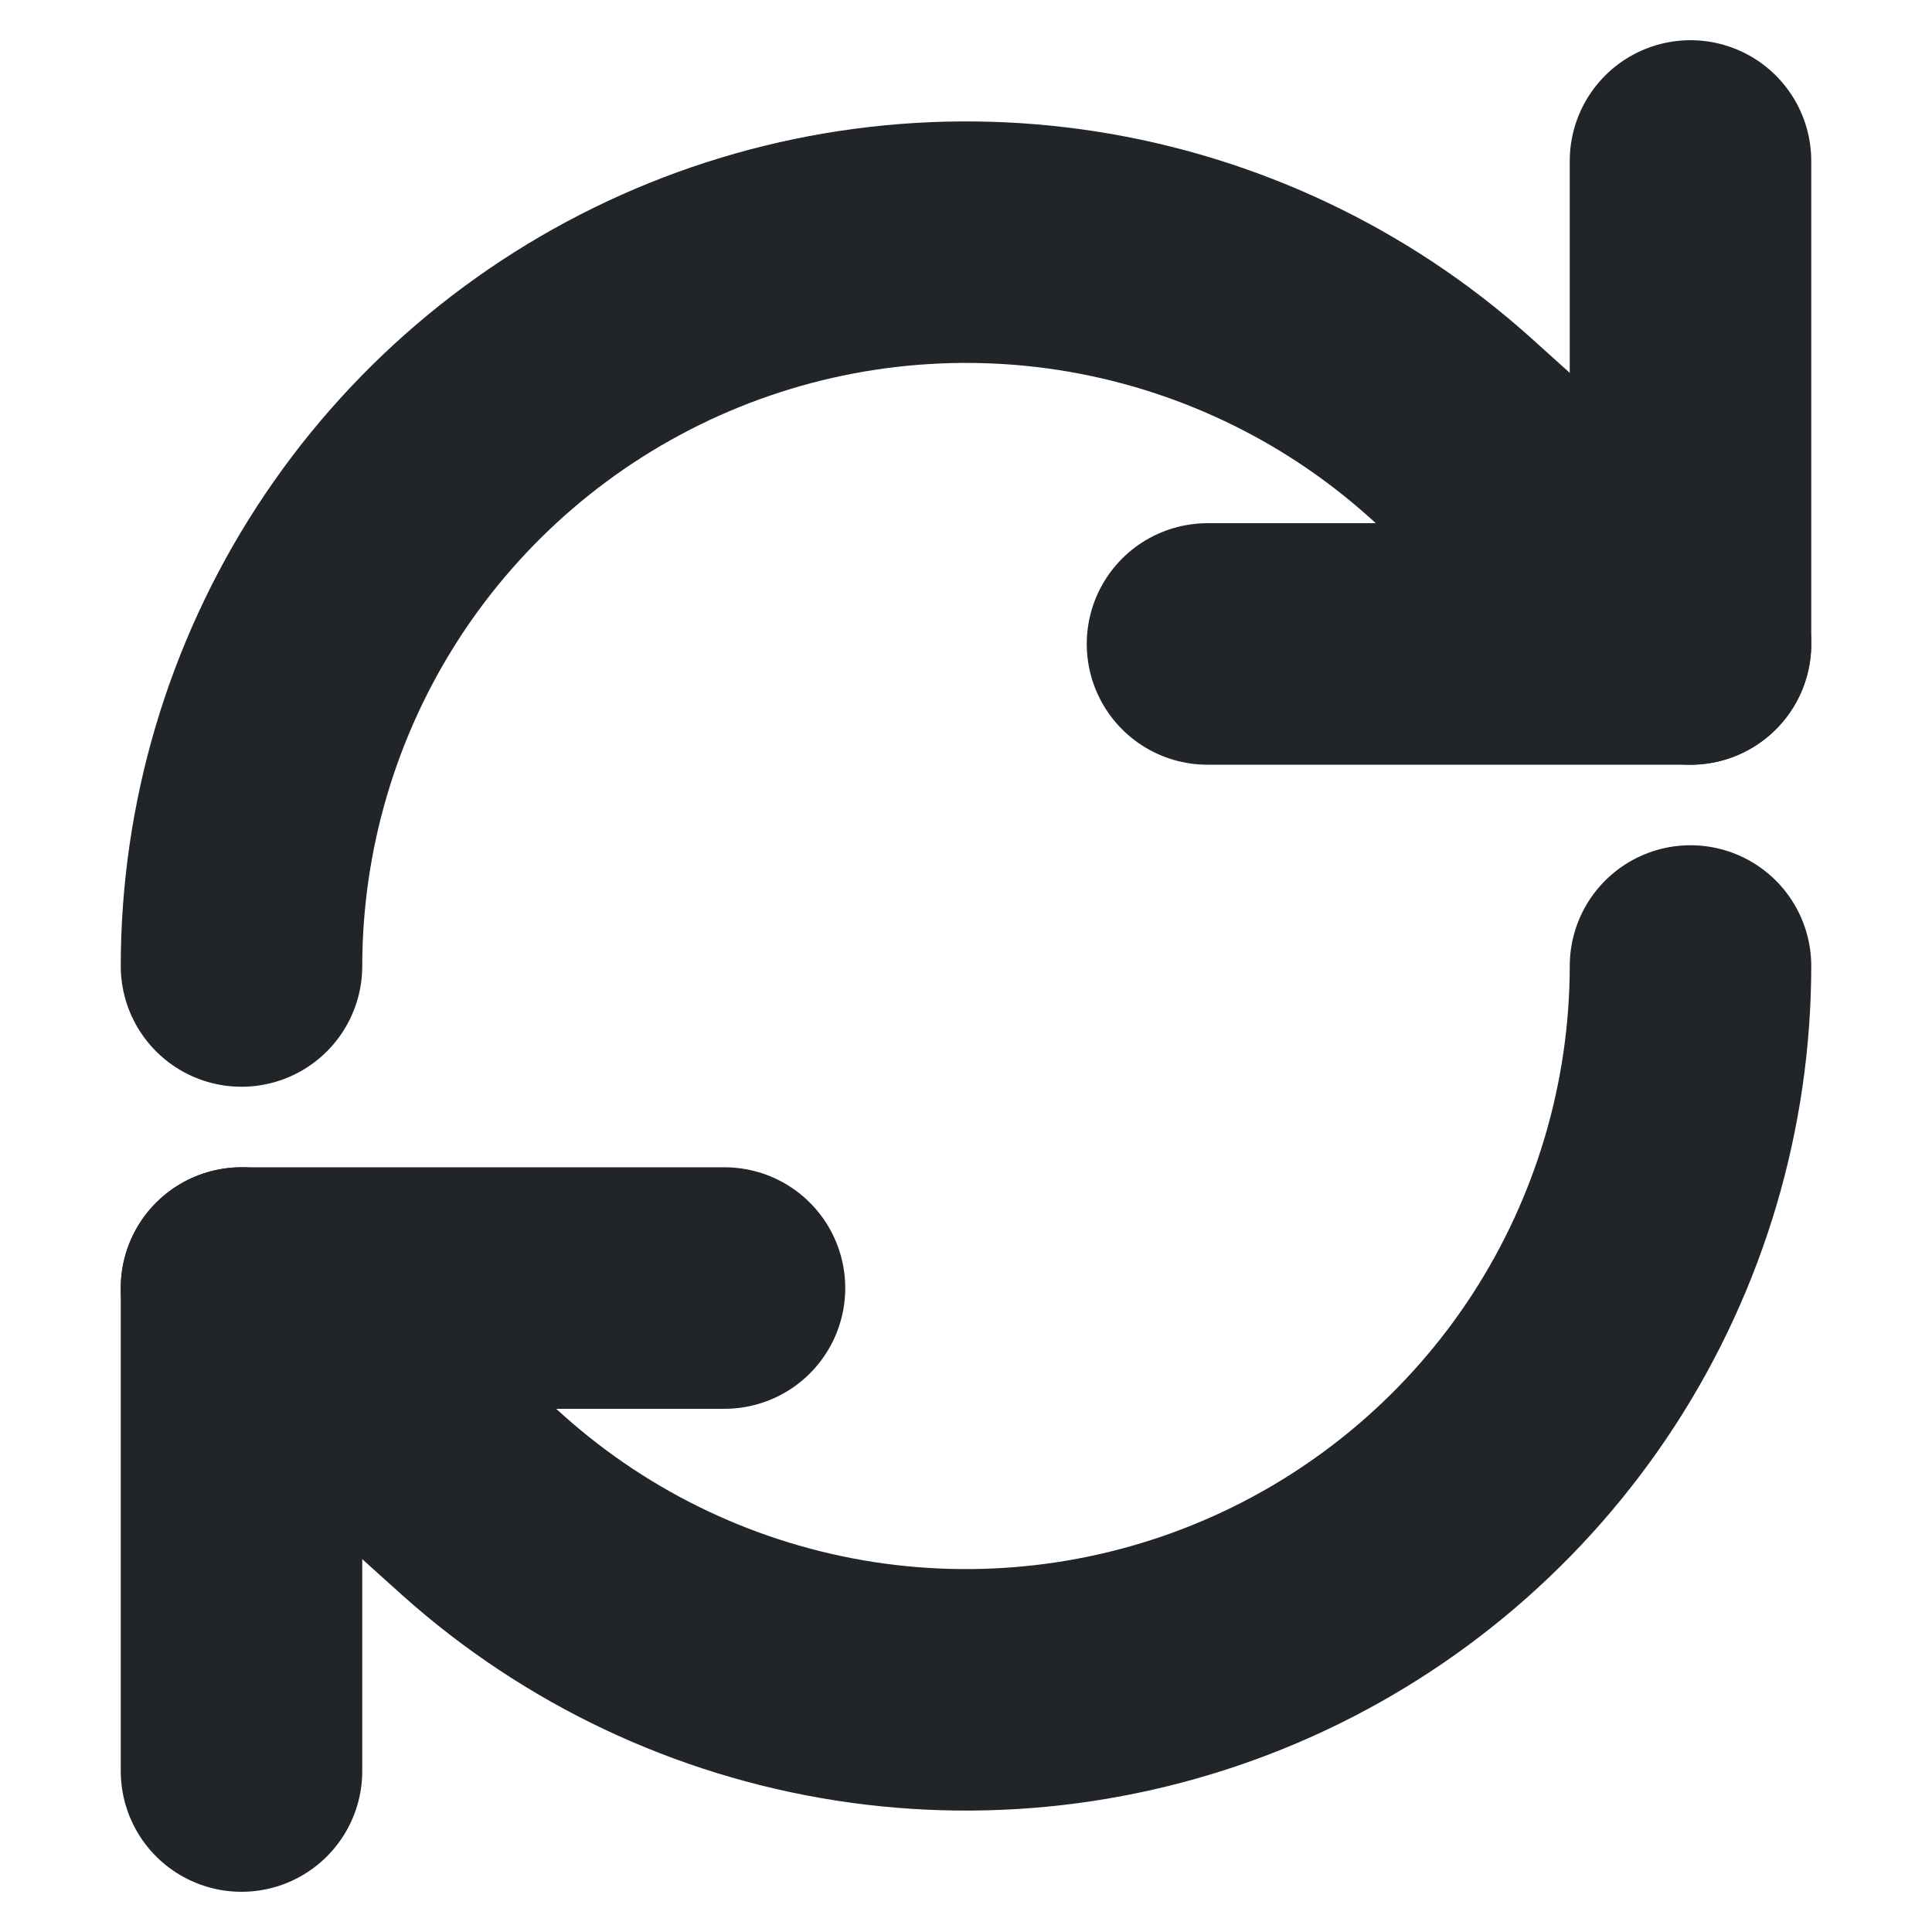 <svg width="16" height="16" viewBox="0 0 16 16" fill="none" xmlns="http://www.w3.org/2000/svg">
    <path d="M14 1.333V5.333H10" stroke="#212529" stroke-width="2" stroke-linecap="round" stroke-linejoin="round"/>
    <path d="M2 8C2.001 6.842 2.337 5.709 2.967 4.738C3.598 3.767 4.496 2.999 5.553 2.527C6.61 2.055 7.781 1.899 8.925 2.077C10.069 2.256 11.137 2.761 12 3.533L14 5.333" stroke="#212529" stroke-width="2" stroke-linecap="round" stroke-linejoin="round"/>
    <path d="M2 14.667V10.667H6" stroke="#212529" stroke-width="2" stroke-linecap="round" stroke-linejoin="round"/>
    <path d="M14 8C13.999 9.158 13.663 10.29 13.033 11.262C12.402 12.233 11.504 13.001 10.447 13.473C9.39 13.945 8.219 14.101 7.075 13.923C5.931 13.744 4.863 13.239 4 12.467L2 10.667" stroke="#212529" stroke-width="2" stroke-linecap="round" stroke-linejoin="round"/>
    </svg>
    